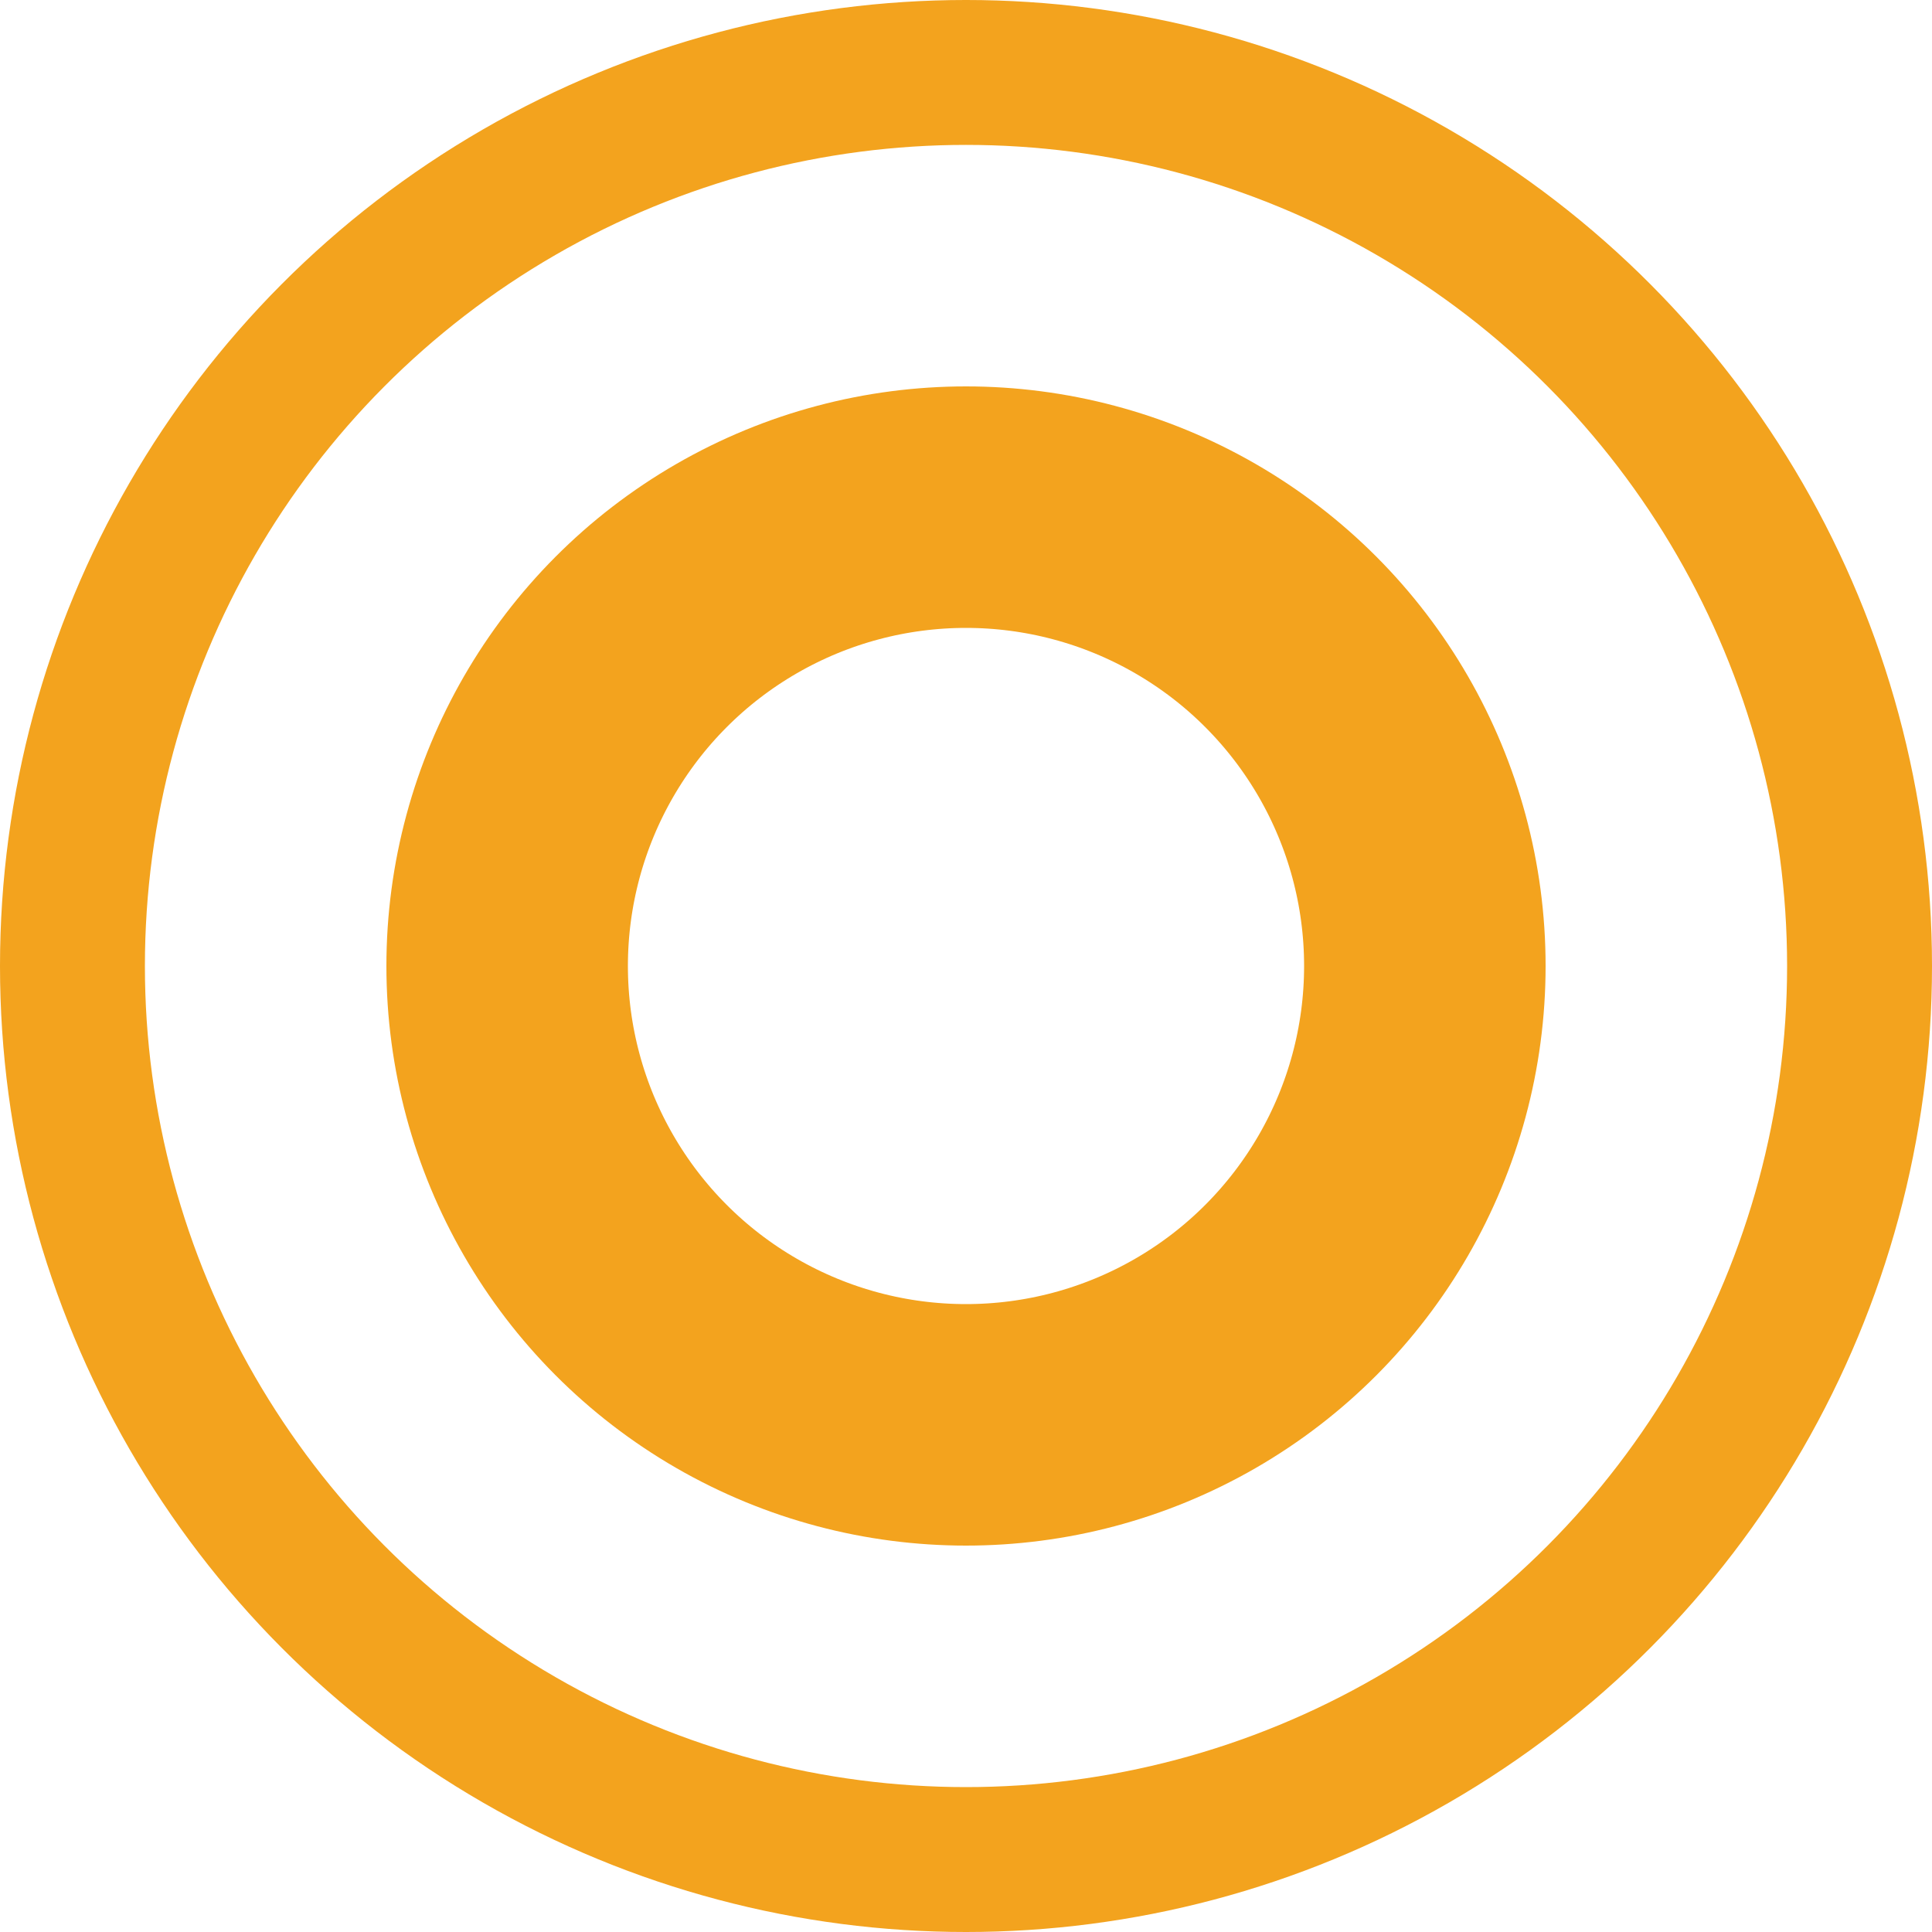 <svg xmlns="http://www.w3.org/2000/svg" width="40" height="40" viewBox="0 0 40 40">
    <g fill="none" fill-rule="evenodd" stroke="#F3A31E">
        <circle cx="20" cy="20" r="18.5" stroke-width="3"/>
        <circle cx="20" cy="20" r="9.5" stroke-width="5"/>
    </g>
</svg>
